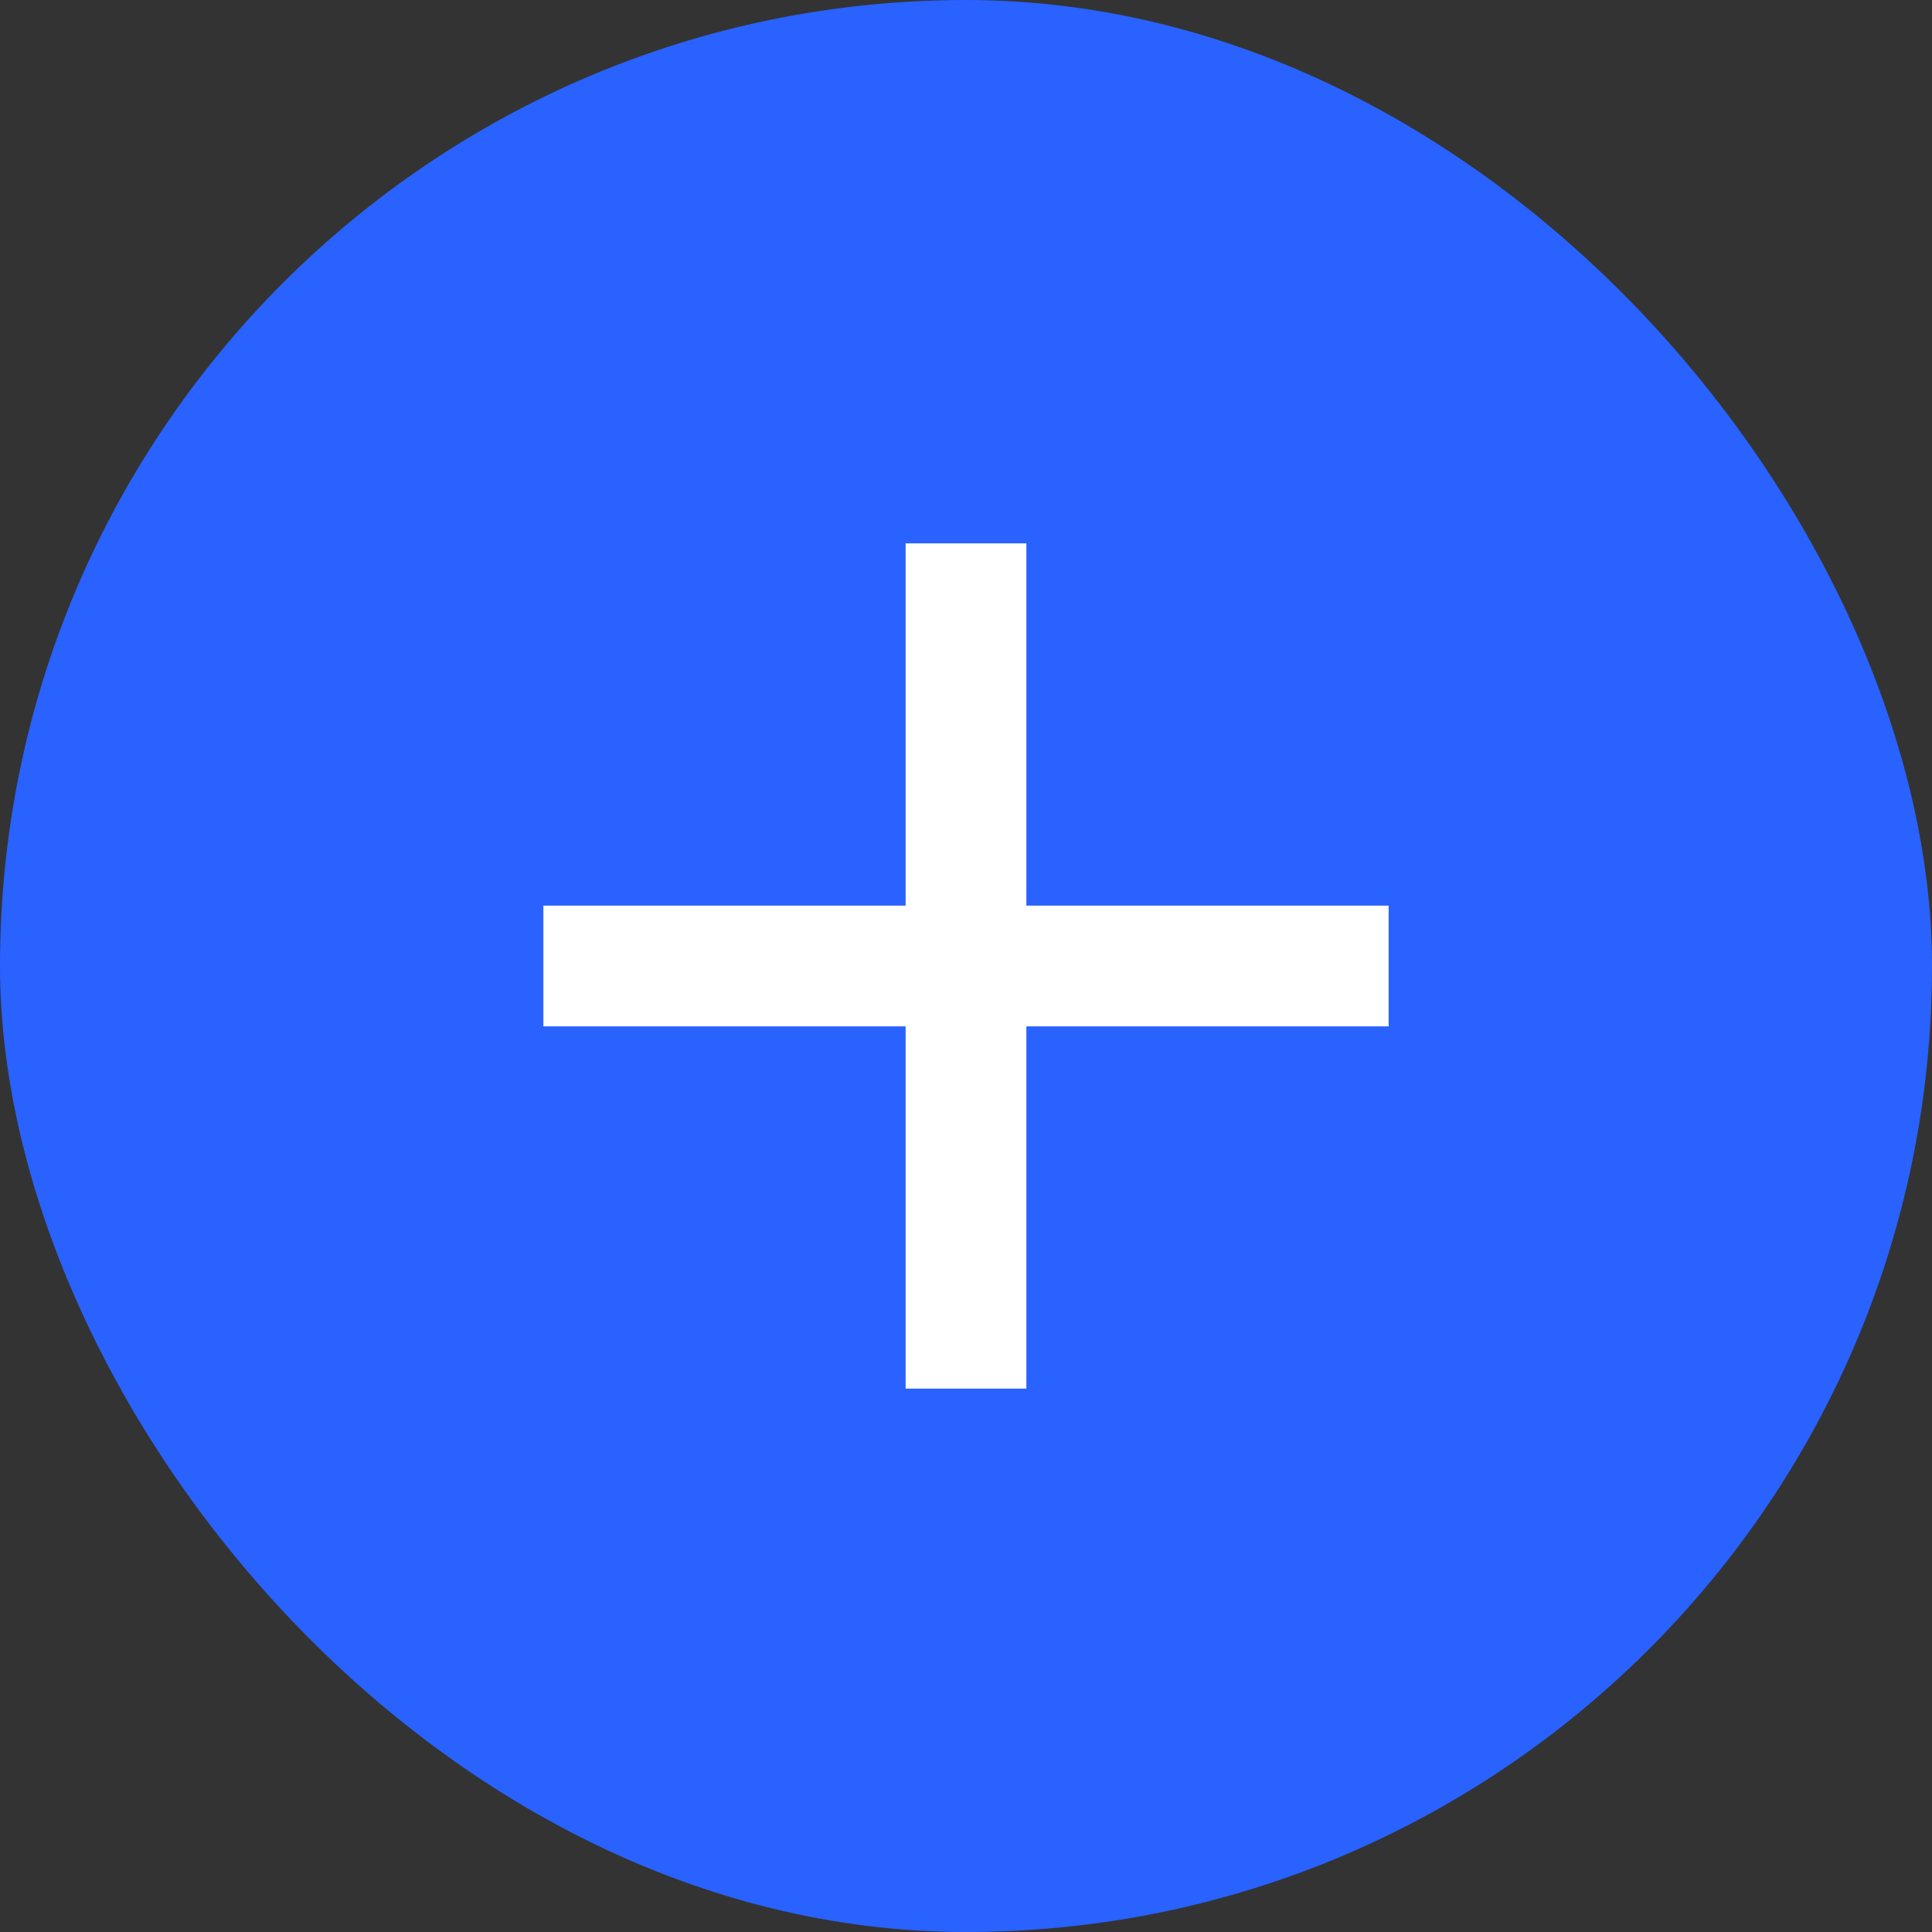 <svg xmlns="http://www.w3.org/2000/svg" width="32" height="32" viewBox="0 0 32 32">
    <rect x="0" y="0" width="32" height="32" fill="#333333" stroke="none"/>
    <g fill="none" fill-rule="evenodd">
        <rect width="32" height="32" fill="#2962FF" rx="16"/>
        <path fill="#FFF" fill-rule="nonzero" d="M23 17h-6v6h-2v-6H9v-2h6V9h2v6h6z"/>
    </g>
</svg>
